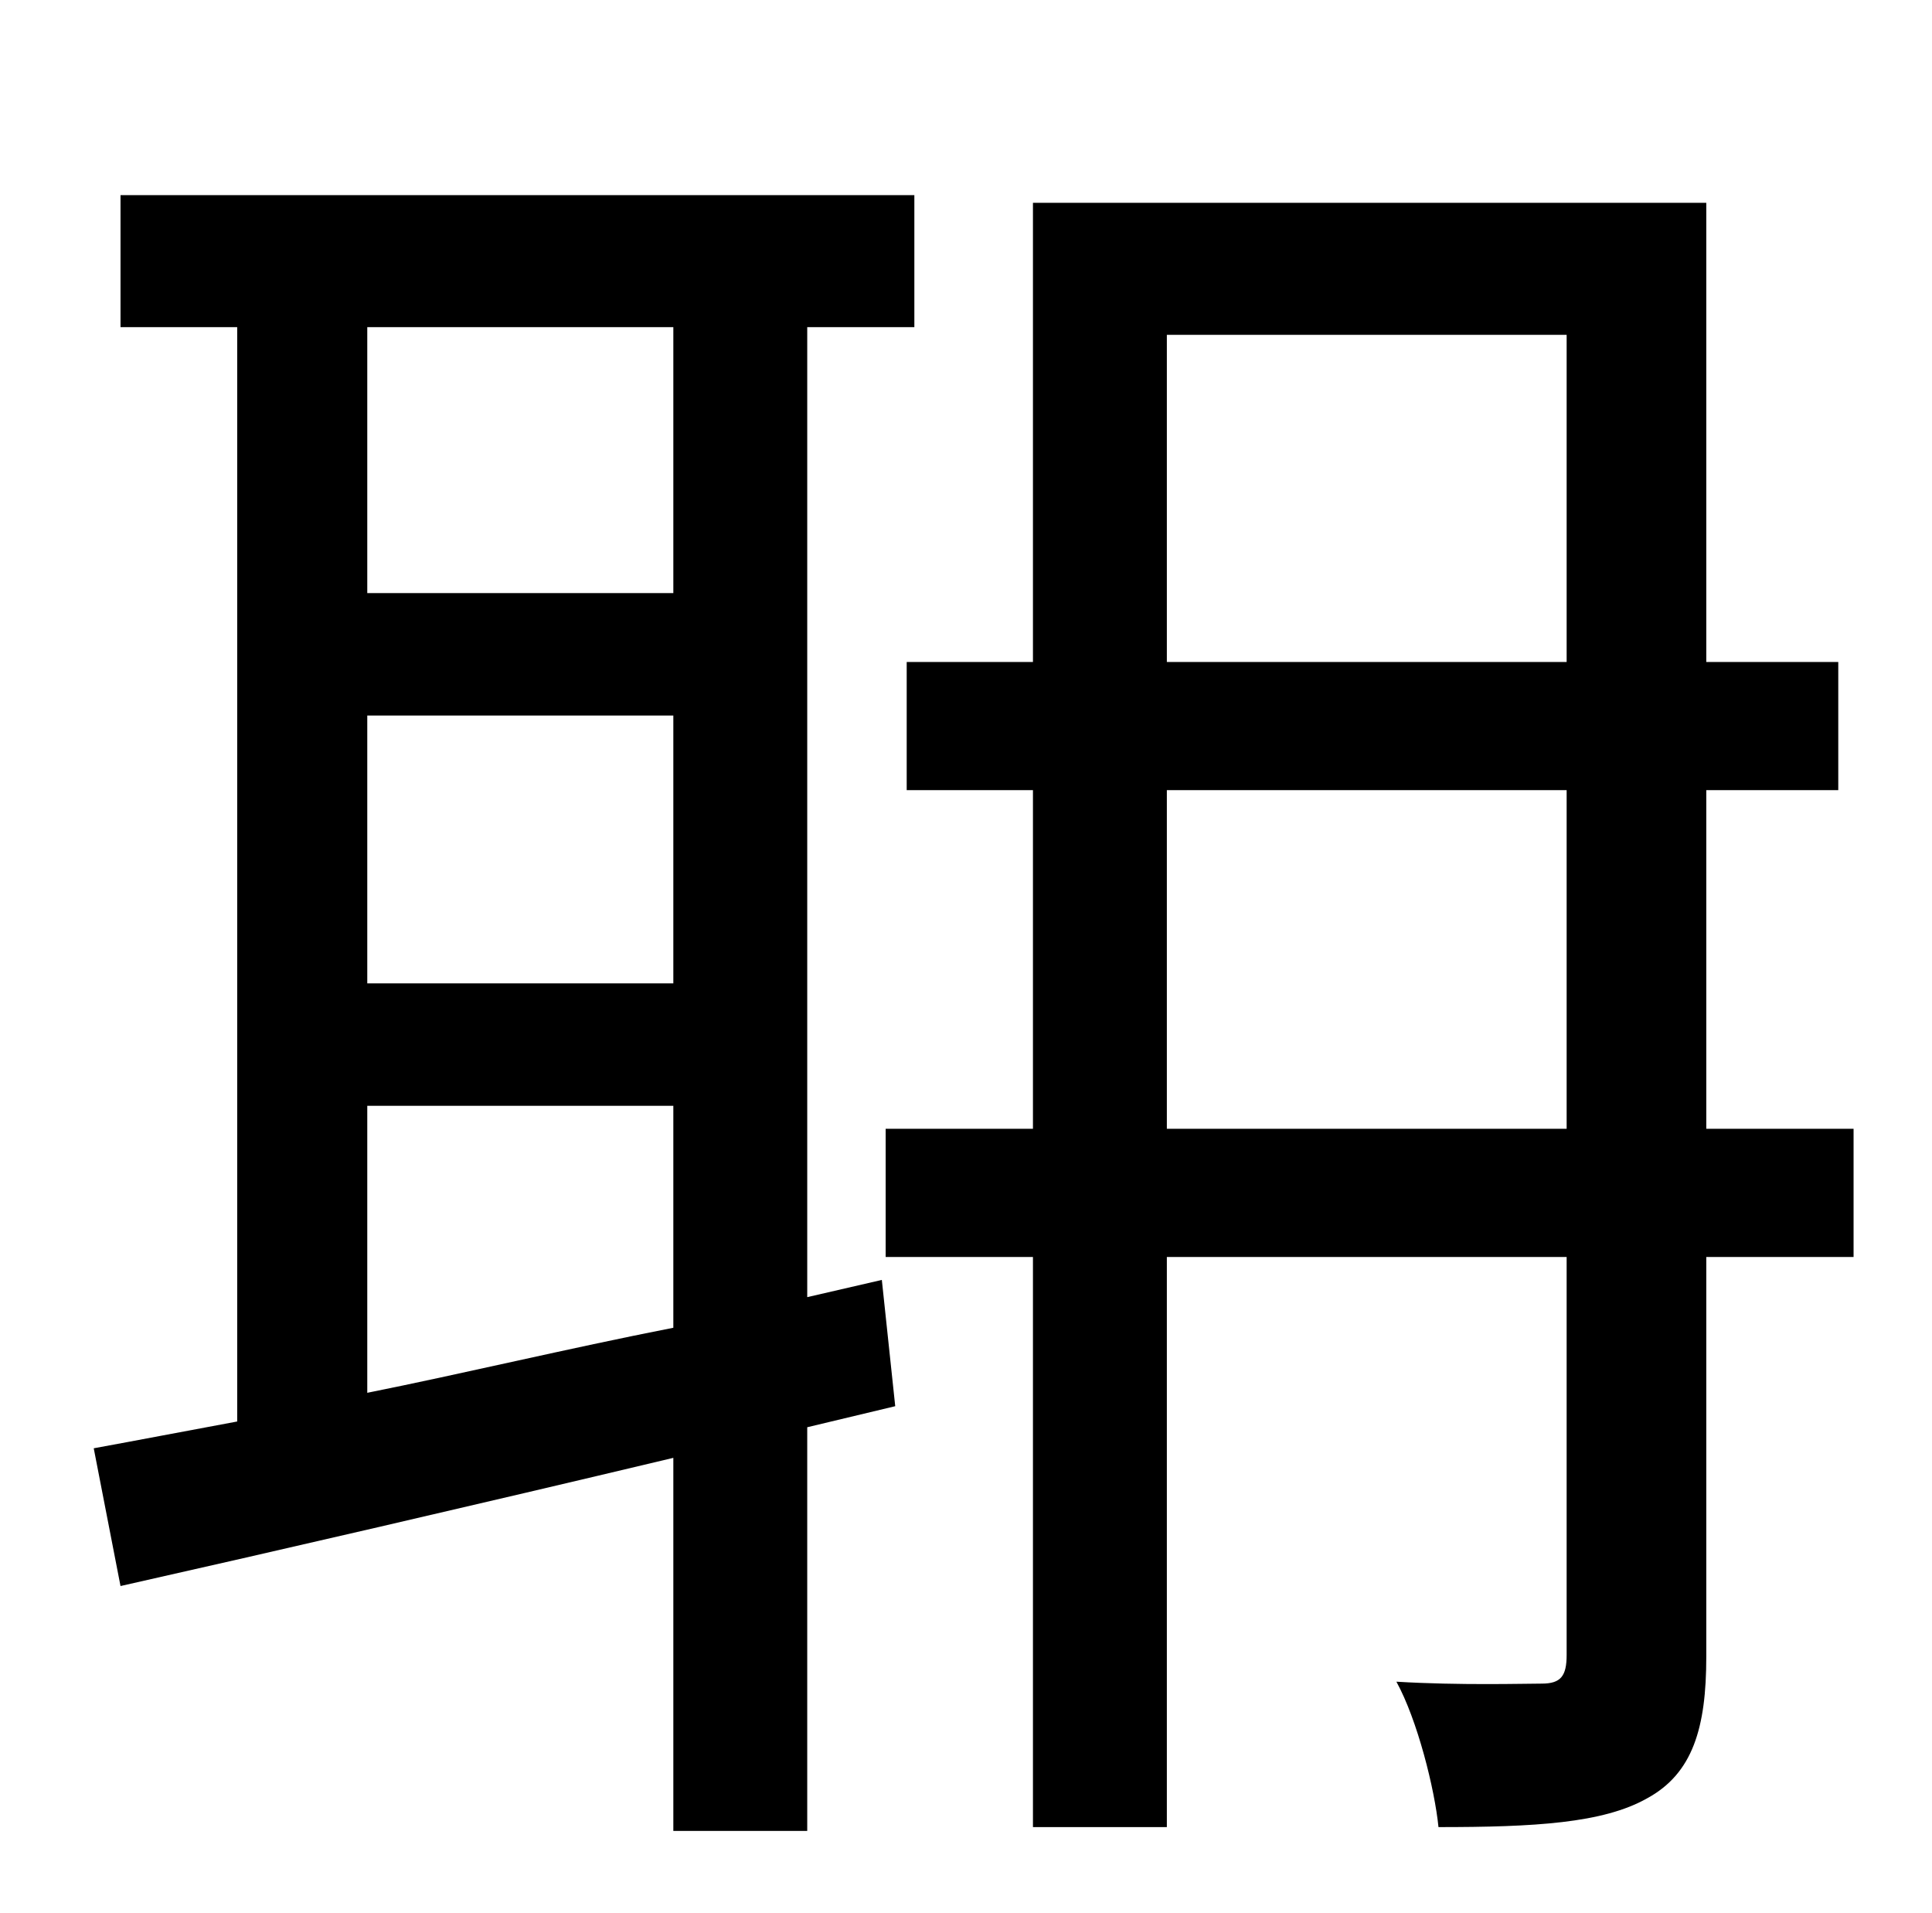 <?xml version="1.0" standalone="no"?>
<!DOCTYPE svg PUBLIC "-//W3C//DTD SVG 1.1//EN" "http://www.w3.org/Graphics/SVG/1.1/DTD/svg11.dtd" >
<svg xmlns="http://www.w3.org/2000/svg" xmlns:xlink="http://www.w3.org/1999/xlink" version="1.1" viewBox="-10 0 1010 1000">
   <path fill="currentColor"
d="M182 578v150c50 -10 104 -23 160 -34v-116h-160zM342 171h-160v139h160v-139zM182 374v140h160v-140h-160zM451 669l7 66l-46 11v211h-70v-195c-105 25 -209 49 -289 67l-14 -72c22 -4 48 -9 75 -14v-572h-61v-69h415v69h-56v507zM600 590h209v-177h-209v177zM600 175
v171h209v-171h-209zM959 590v67h-77v209c0 37 -7 61 -31 74c-23 13 -59 15 -109 15c-2 -20 -11 -56 -22 -76c33 2 67 1 76 1c10 0 13 -4 13 -15v-208h-209v298h-70v-298h-77v-67h77v-177h-66v-67h66v-240h352v240h69v67h-69v177h77z" />
</svg>
